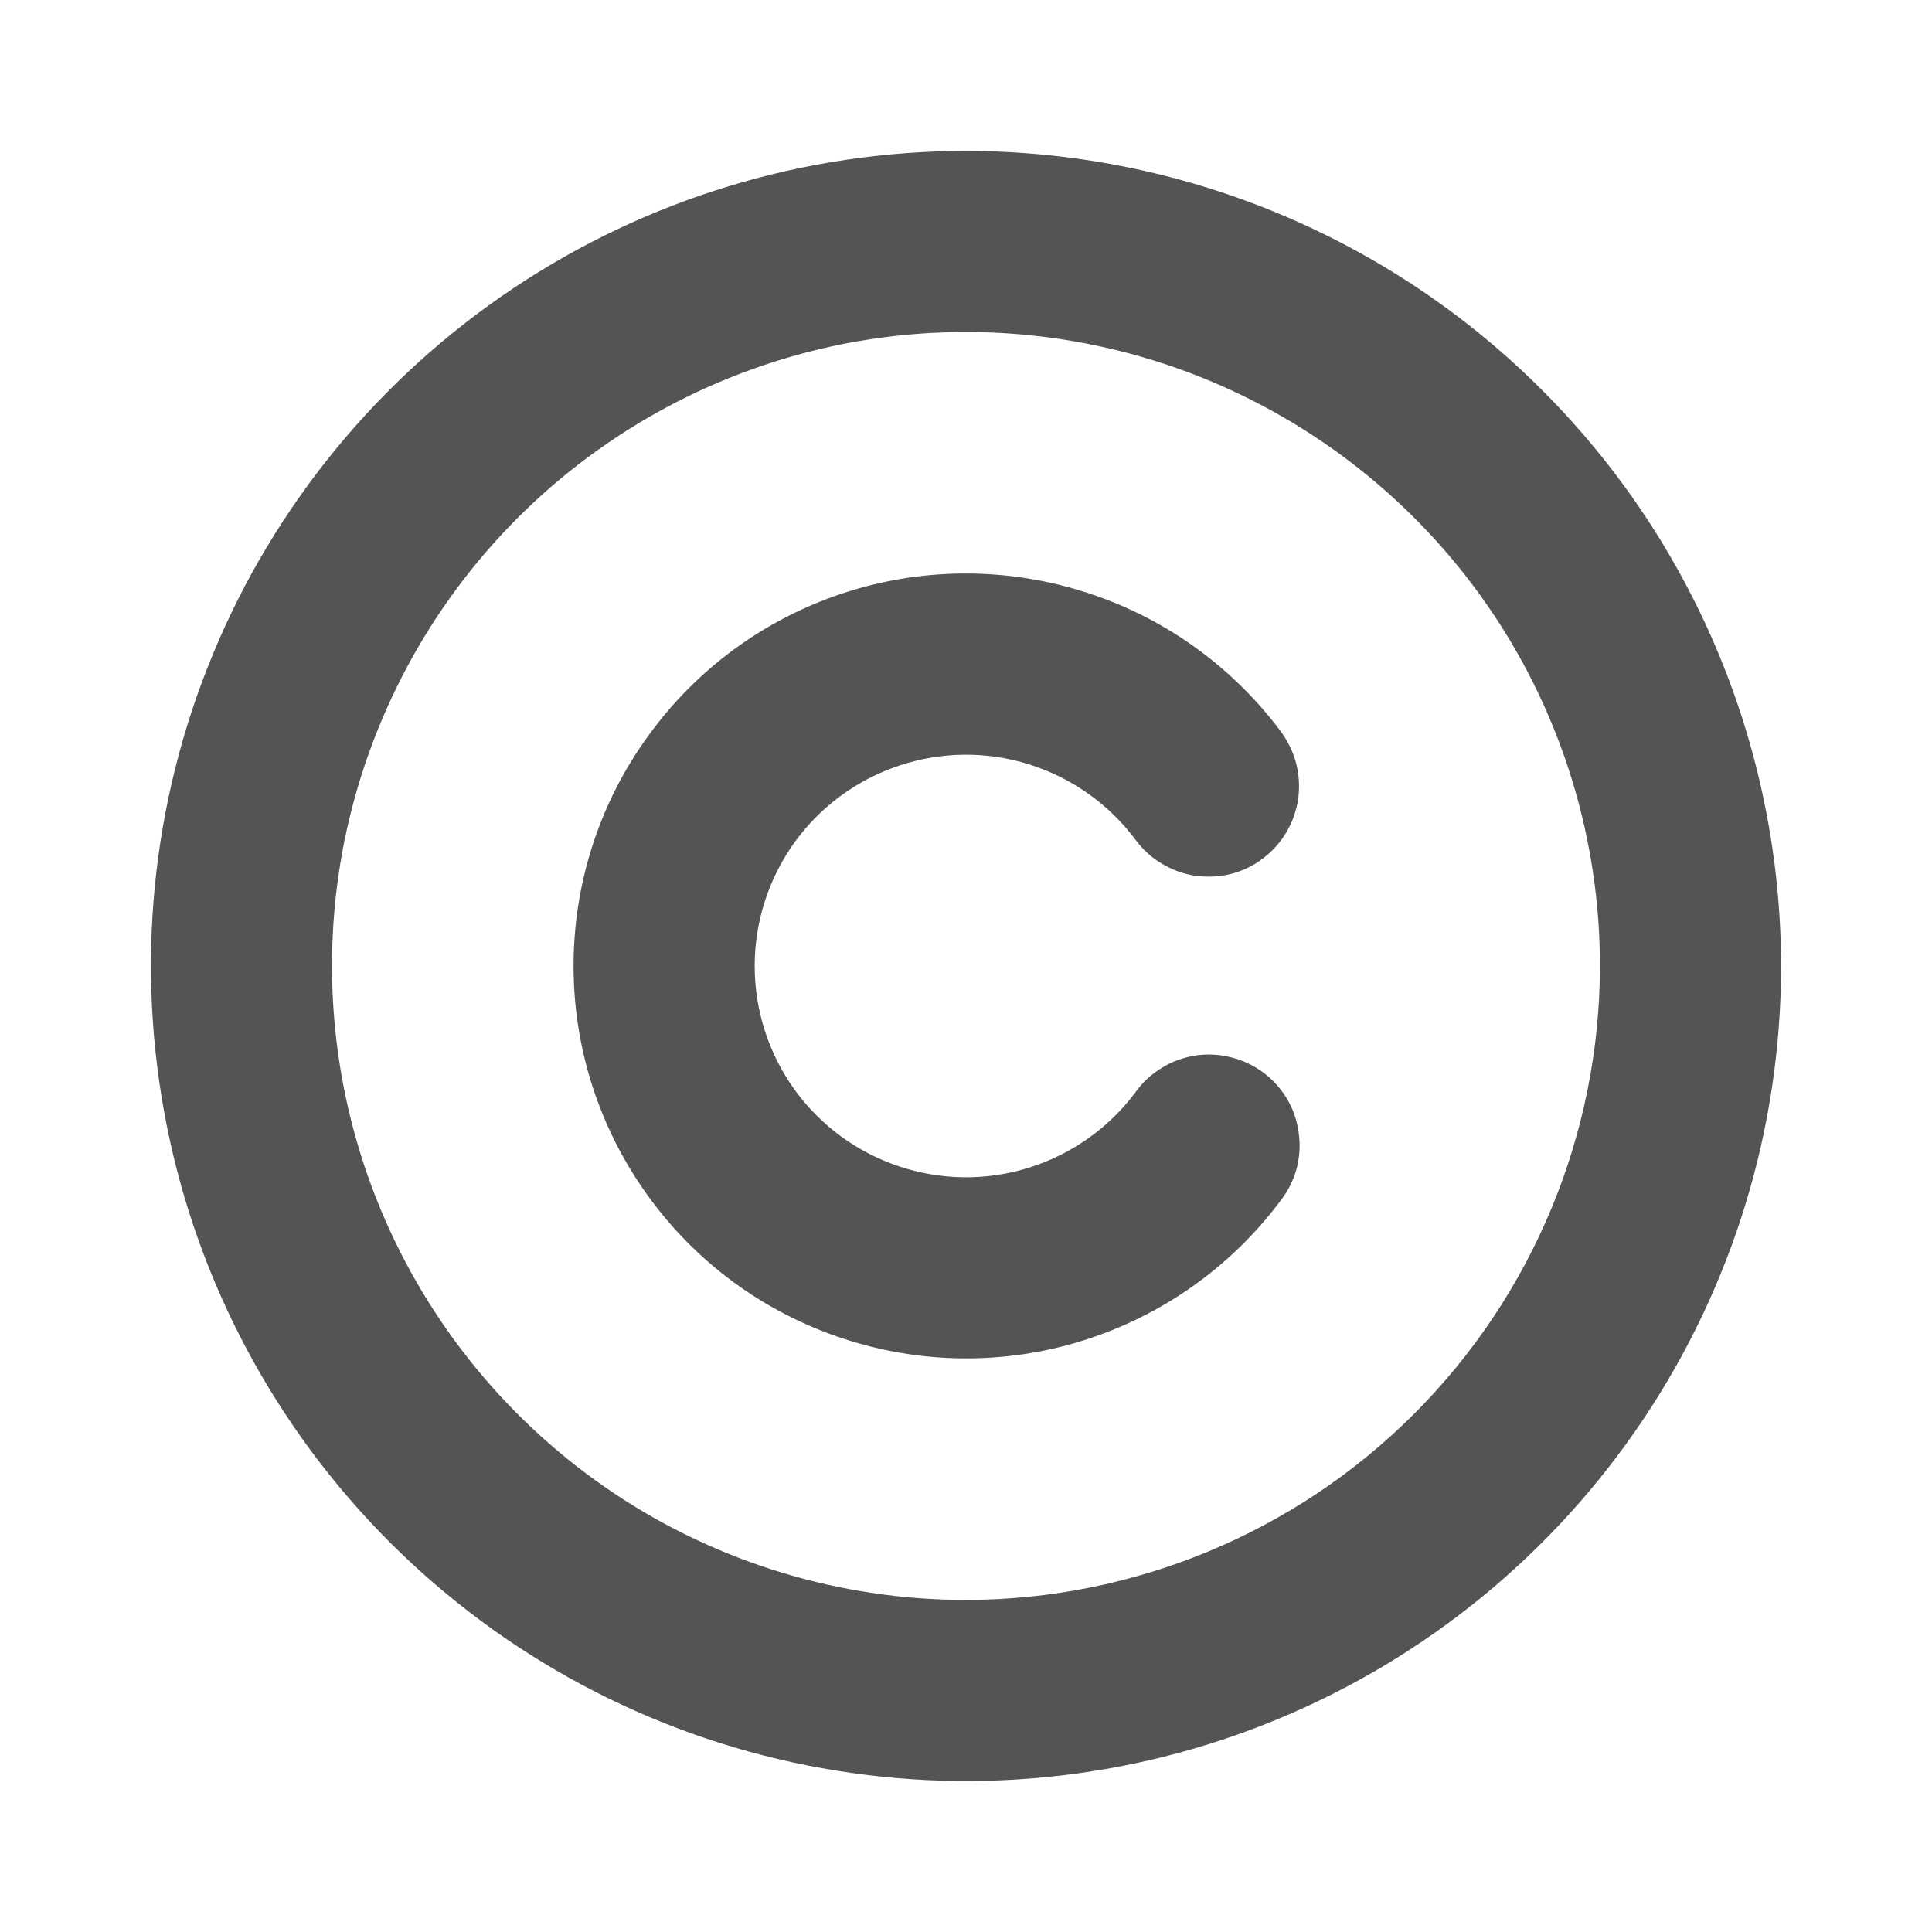 <svg width="8" height="8" viewBox="0 0 8 8" fill="none" xmlns="http://www.w3.org/2000/svg">
<g clip-path="url(#clip0_1716_9412)">
<path d="M4 0.625C3.332 0.625 2.68 0.823 2.125 1.194C1.57 1.565 1.137 2.092 0.882 2.708C0.626 3.325 0.56 4.004 0.69 4.658C0.82 5.313 1.142 5.914 1.614 6.386C2.086 6.858 2.687 7.18 3.342 7.31C3.996 7.44 4.675 7.374 5.292 7.118C5.908 6.863 6.435 6.43 6.806 5.875C7.177 5.32 7.375 4.668 7.375 4C7.374 3.105 7.018 2.247 6.385 1.615C5.753 0.982 4.895 0.626 4 0.625ZM4 6.625C3.481 6.625 2.973 6.471 2.542 6.183C2.11 5.894 1.774 5.484 1.575 5.005C1.376 4.525 1.324 3.997 1.425 3.488C1.527 2.979 1.777 2.511 2.144 2.144C2.511 1.777 2.979 1.527 3.488 1.425C3.997 1.324 4.525 1.376 5.005 1.575C5.484 1.774 5.894 2.11 6.183 2.542C6.471 2.973 6.625 3.481 6.625 4C6.624 4.696 6.347 5.363 5.855 5.855C5.363 6.347 4.696 6.624 4 6.625ZM5.3 4.975C5.095 5.248 4.81 5.449 4.484 5.551C4.159 5.653 3.809 5.649 3.486 5.541C3.162 5.433 2.881 5.227 2.682 4.95C2.482 4.673 2.375 4.341 2.375 4C2.375 3.659 2.482 3.326 2.682 3.05C2.881 2.773 3.162 2.566 3.486 2.458C3.809 2.35 4.159 2.347 4.484 2.449C4.81 2.55 5.095 2.752 5.3 3.024C5.33 3.064 5.353 3.109 5.366 3.157C5.379 3.205 5.382 3.255 5.376 3.304C5.369 3.354 5.353 3.401 5.328 3.444C5.303 3.487 5.269 3.525 5.229 3.555C5.19 3.585 5.144 3.607 5.096 3.619C5.048 3.631 4.997 3.633 4.948 3.626C4.899 3.619 4.852 3.601 4.809 3.575C4.766 3.55 4.73 3.515 4.7 3.475C4.59 3.328 4.436 3.22 4.261 3.165C4.086 3.11 3.898 3.112 3.724 3.17C3.549 3.228 3.398 3.339 3.29 3.488C3.183 3.637 3.125 3.816 3.125 4C3.125 4.184 3.183 4.363 3.29 4.512C3.398 4.661 3.549 4.772 3.724 4.83C3.898 4.888 4.086 4.89 4.261 4.835C4.436 4.78 4.59 4.672 4.7 4.525C4.729 4.484 4.766 4.449 4.809 4.423C4.851 4.396 4.899 4.379 4.948 4.371C4.998 4.363 5.049 4.366 5.097 4.378C5.146 4.39 5.192 4.412 5.232 4.442C5.272 4.472 5.306 4.51 5.331 4.553C5.356 4.596 5.372 4.644 5.378 4.694C5.385 4.744 5.381 4.794 5.368 4.843C5.354 4.891 5.331 4.936 5.3 4.975Z" fill="#545454"/>
</g>
<defs>
<clipPath id="clip0_1716_9412">
<rect width="8" height="8" fill="white"/>
</clipPath>
</defs>
</svg>
